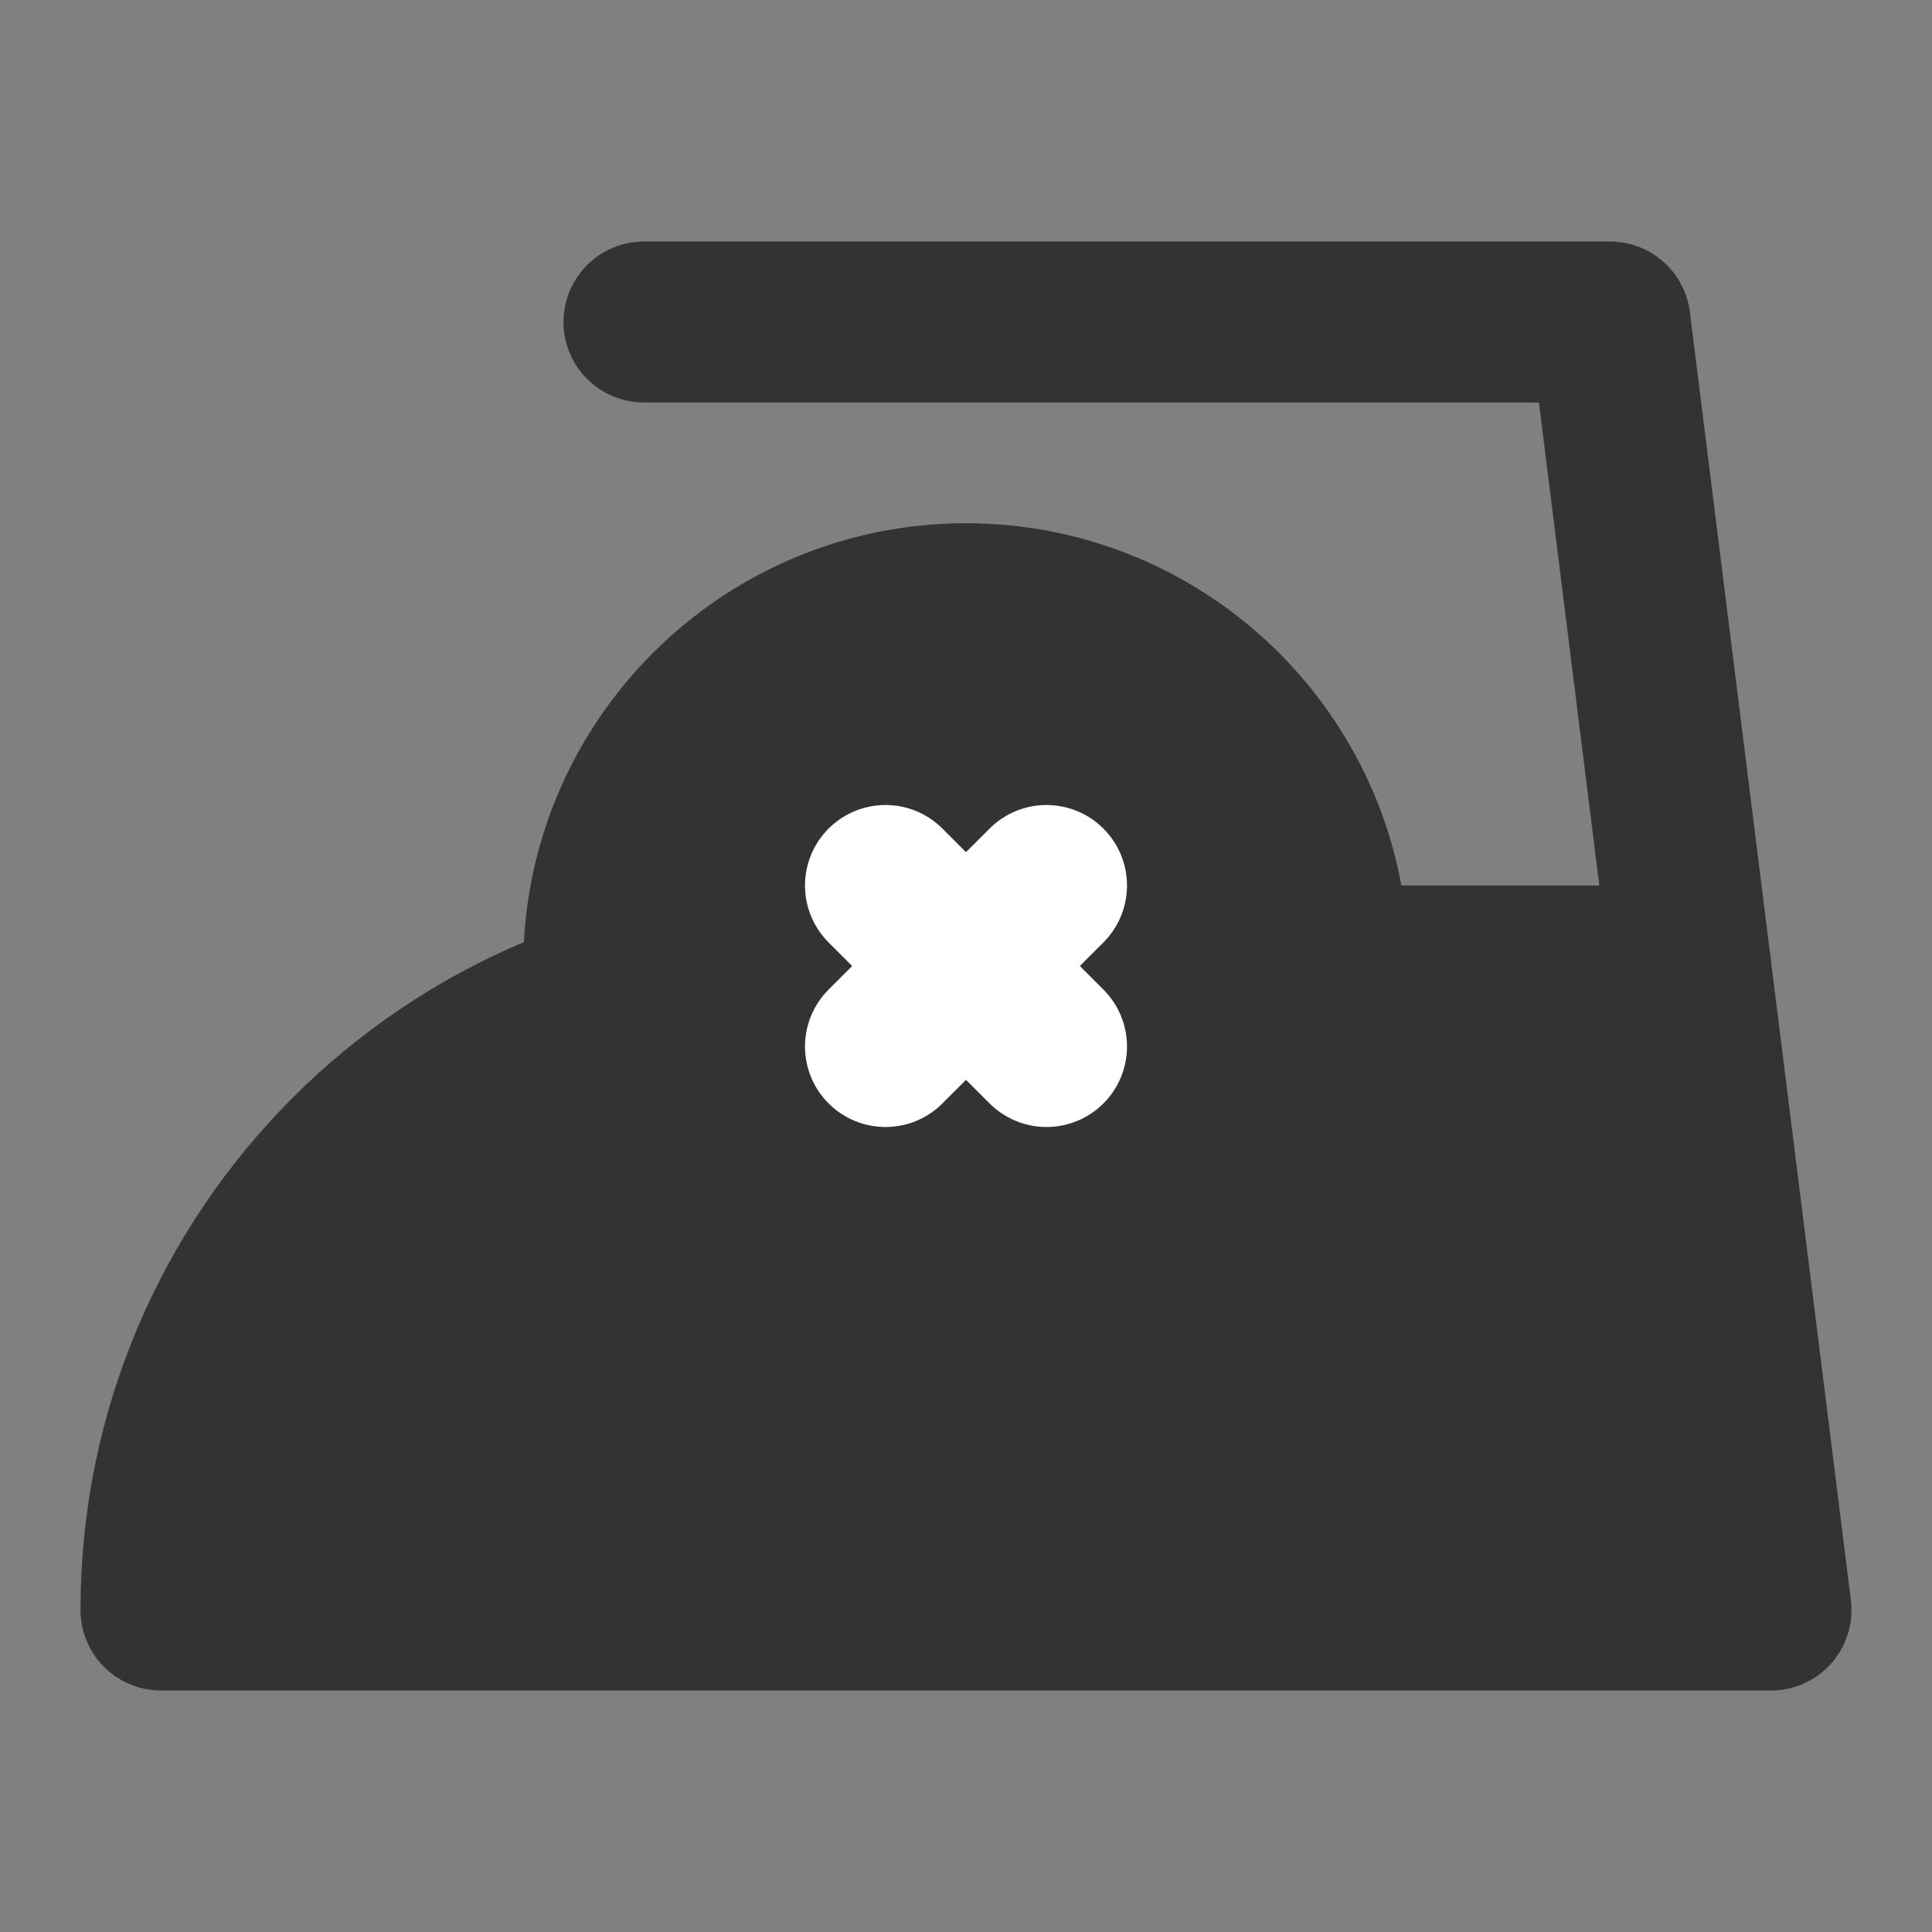 <svg width="24" height="24" viewBox="0 0 24 24" fill="none" xmlns="http://www.w3.org/2000/svg">
<rect x="0" y="0" width="24" height="24" fill="#808080" stroke="none"/>
<path d="M2 20H22L21 12H10C5.582 12 2 15.582 2 20Z" fill="#333333" stroke="#333333" stroke-width="2" stroke-linecap="round" stroke-linejoin="round"/>
<path d="M8 4H20L21 12" stroke="#333333" stroke-width="2" stroke-linecap="round" stroke-linejoin="round"/>
<path d="M12 16.5C14.485 16.5 16.5 14.485 16.5 12C16.5 9.515 14.485 7.5 12 7.5C9.515 7.5 7.5 9.515 7.5 12C7.5 14.485 9.515 16.5 12 16.5Z" fill="#333333" stroke="#333333" stroke-width="2" stroke-linecap="round" stroke-linejoin="round"/>
<path d="M13 13L12 12L11 11" stroke="white" stroke-width="2" stroke-linecap="round" stroke-linejoin="round"/>
<path d="M13 11L12 12L11 13" stroke="white" stroke-width="2" stroke-linecap="round" stroke-linejoin="round"/>
</svg>
